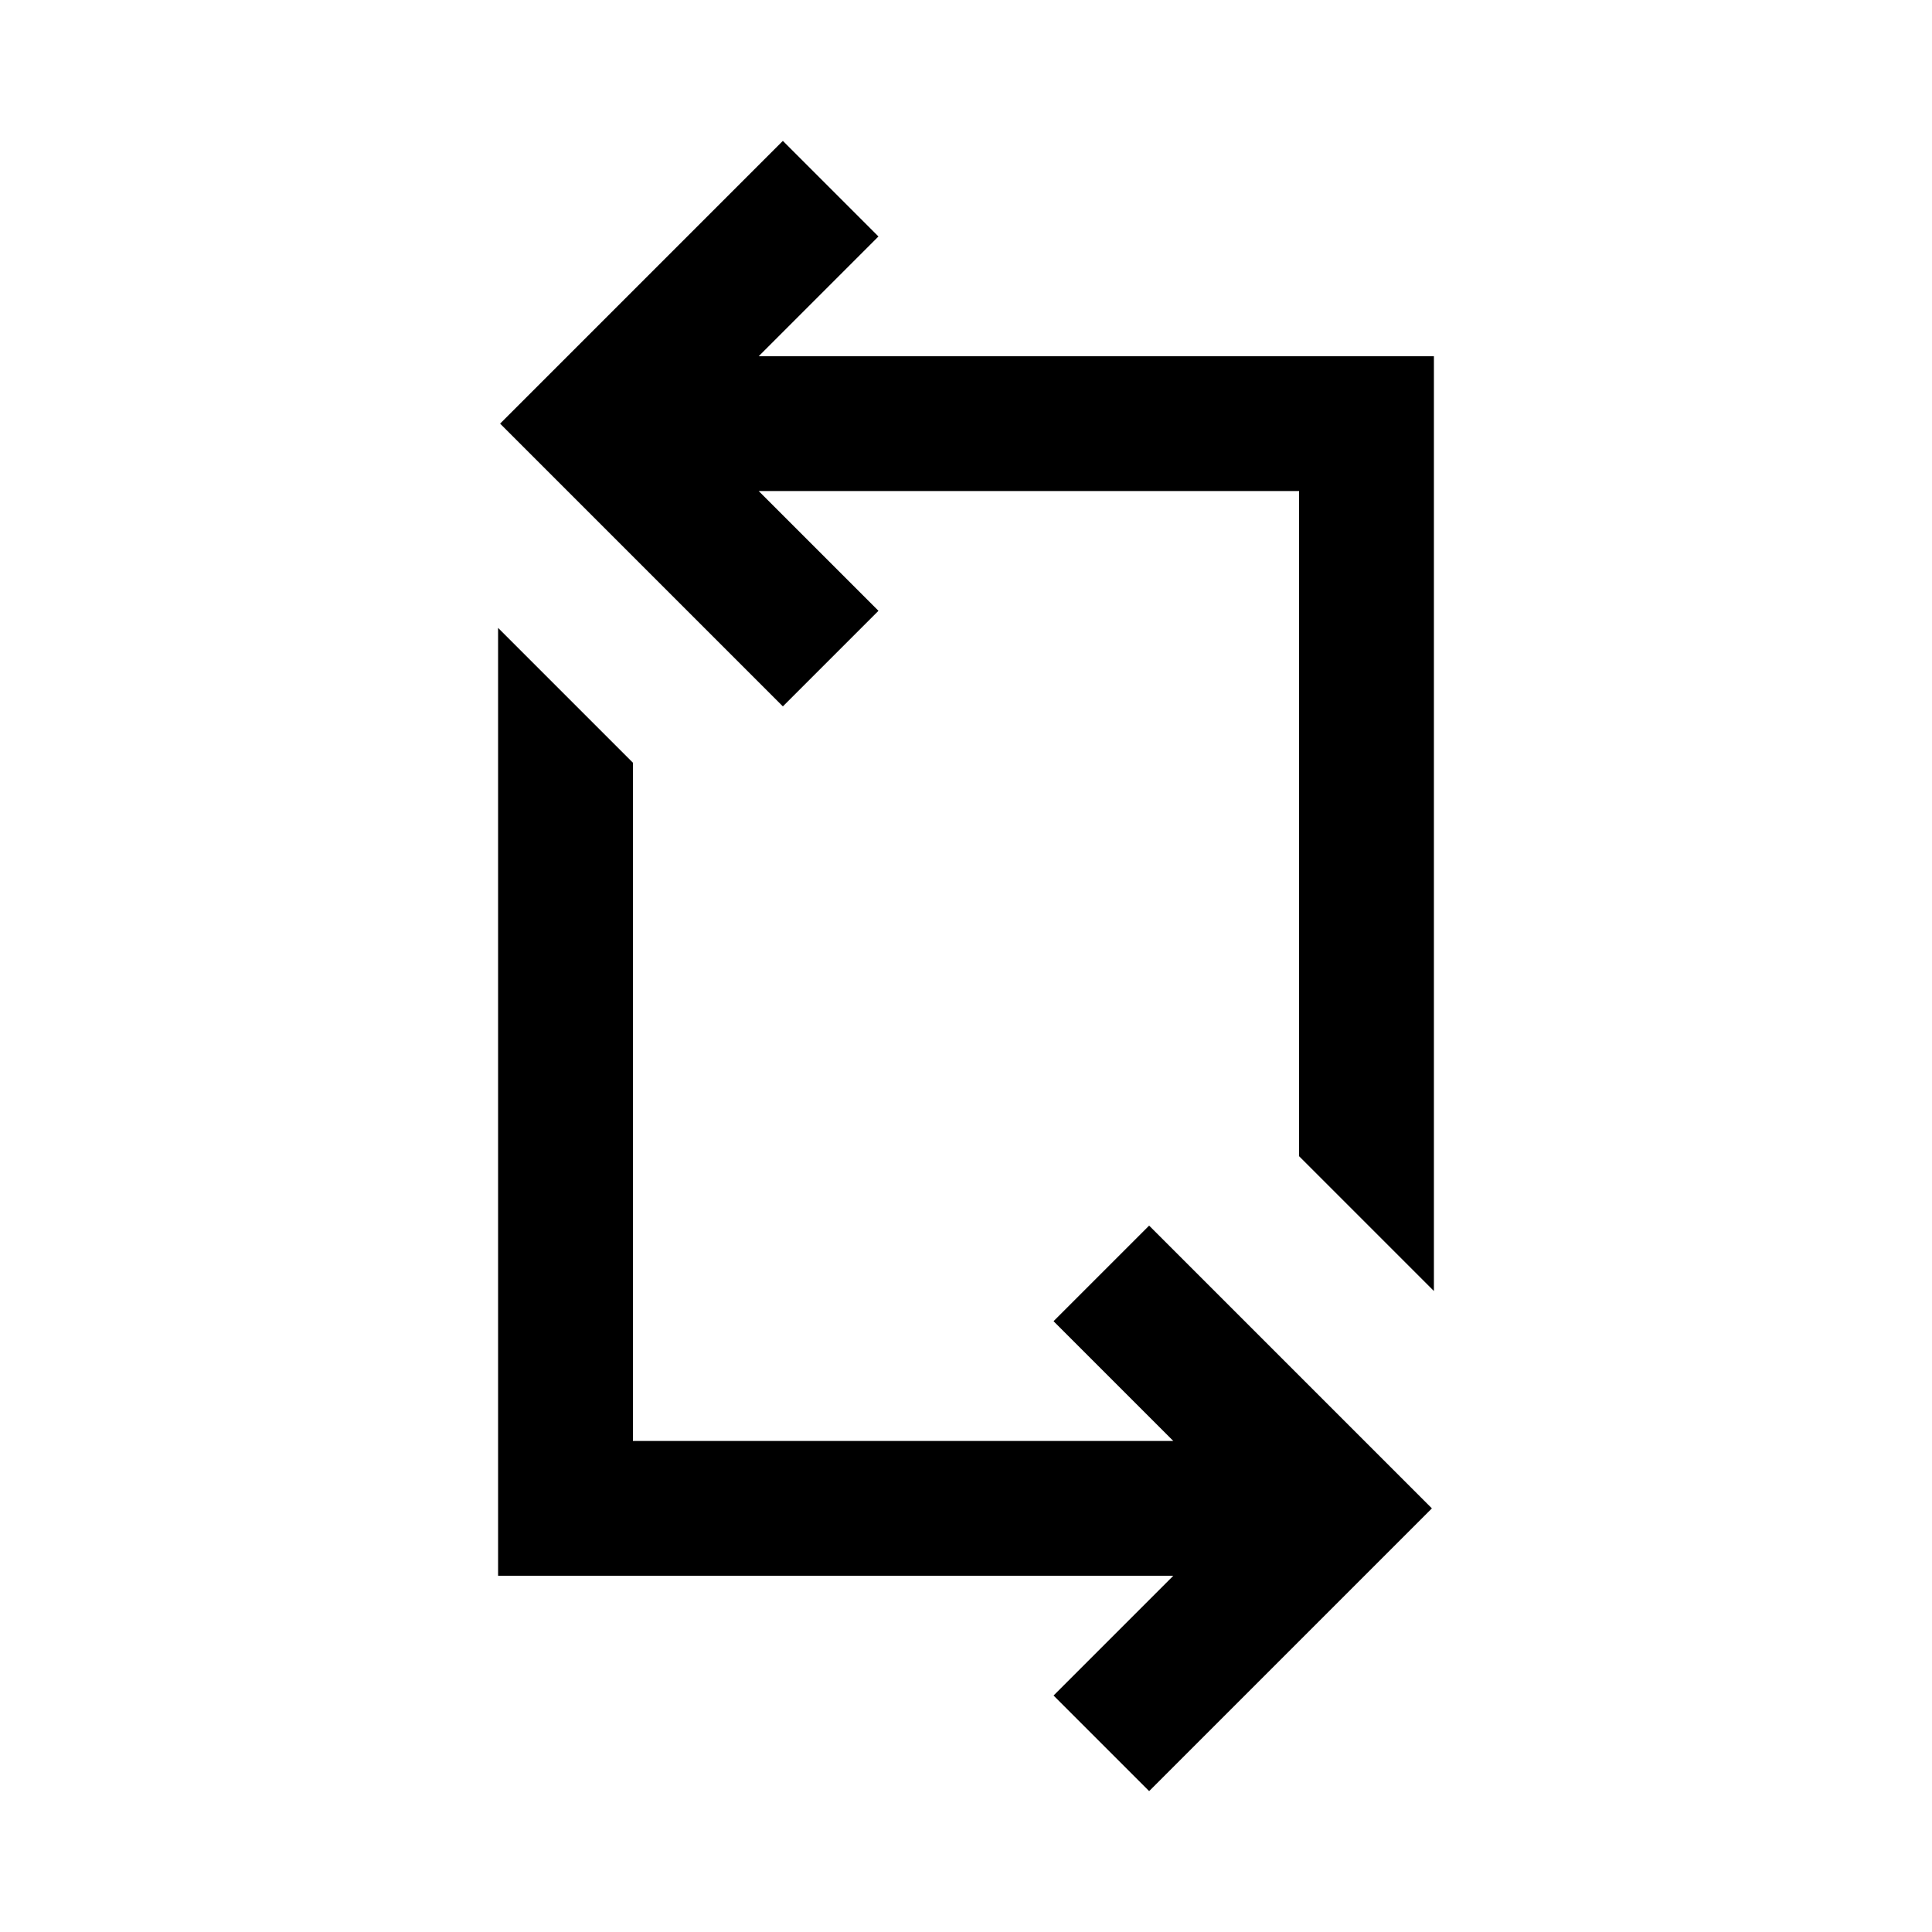 <svg xmlns="http://www.w3.org/2000/svg" height="20" viewBox="0 -960 960 960" width="20"><path d="m571-70-47.5-47.5L583-177H247.5v-471l67 67v337H583l-59.5-59.5L571-351l140.5 140.5L571-70Zm141.5-248.5-67-67V-716H377l59.5 59.5L389-609 248.5-749.5 389-890l47.5 47.5L377-783h335.5v464.5Z"/></svg>